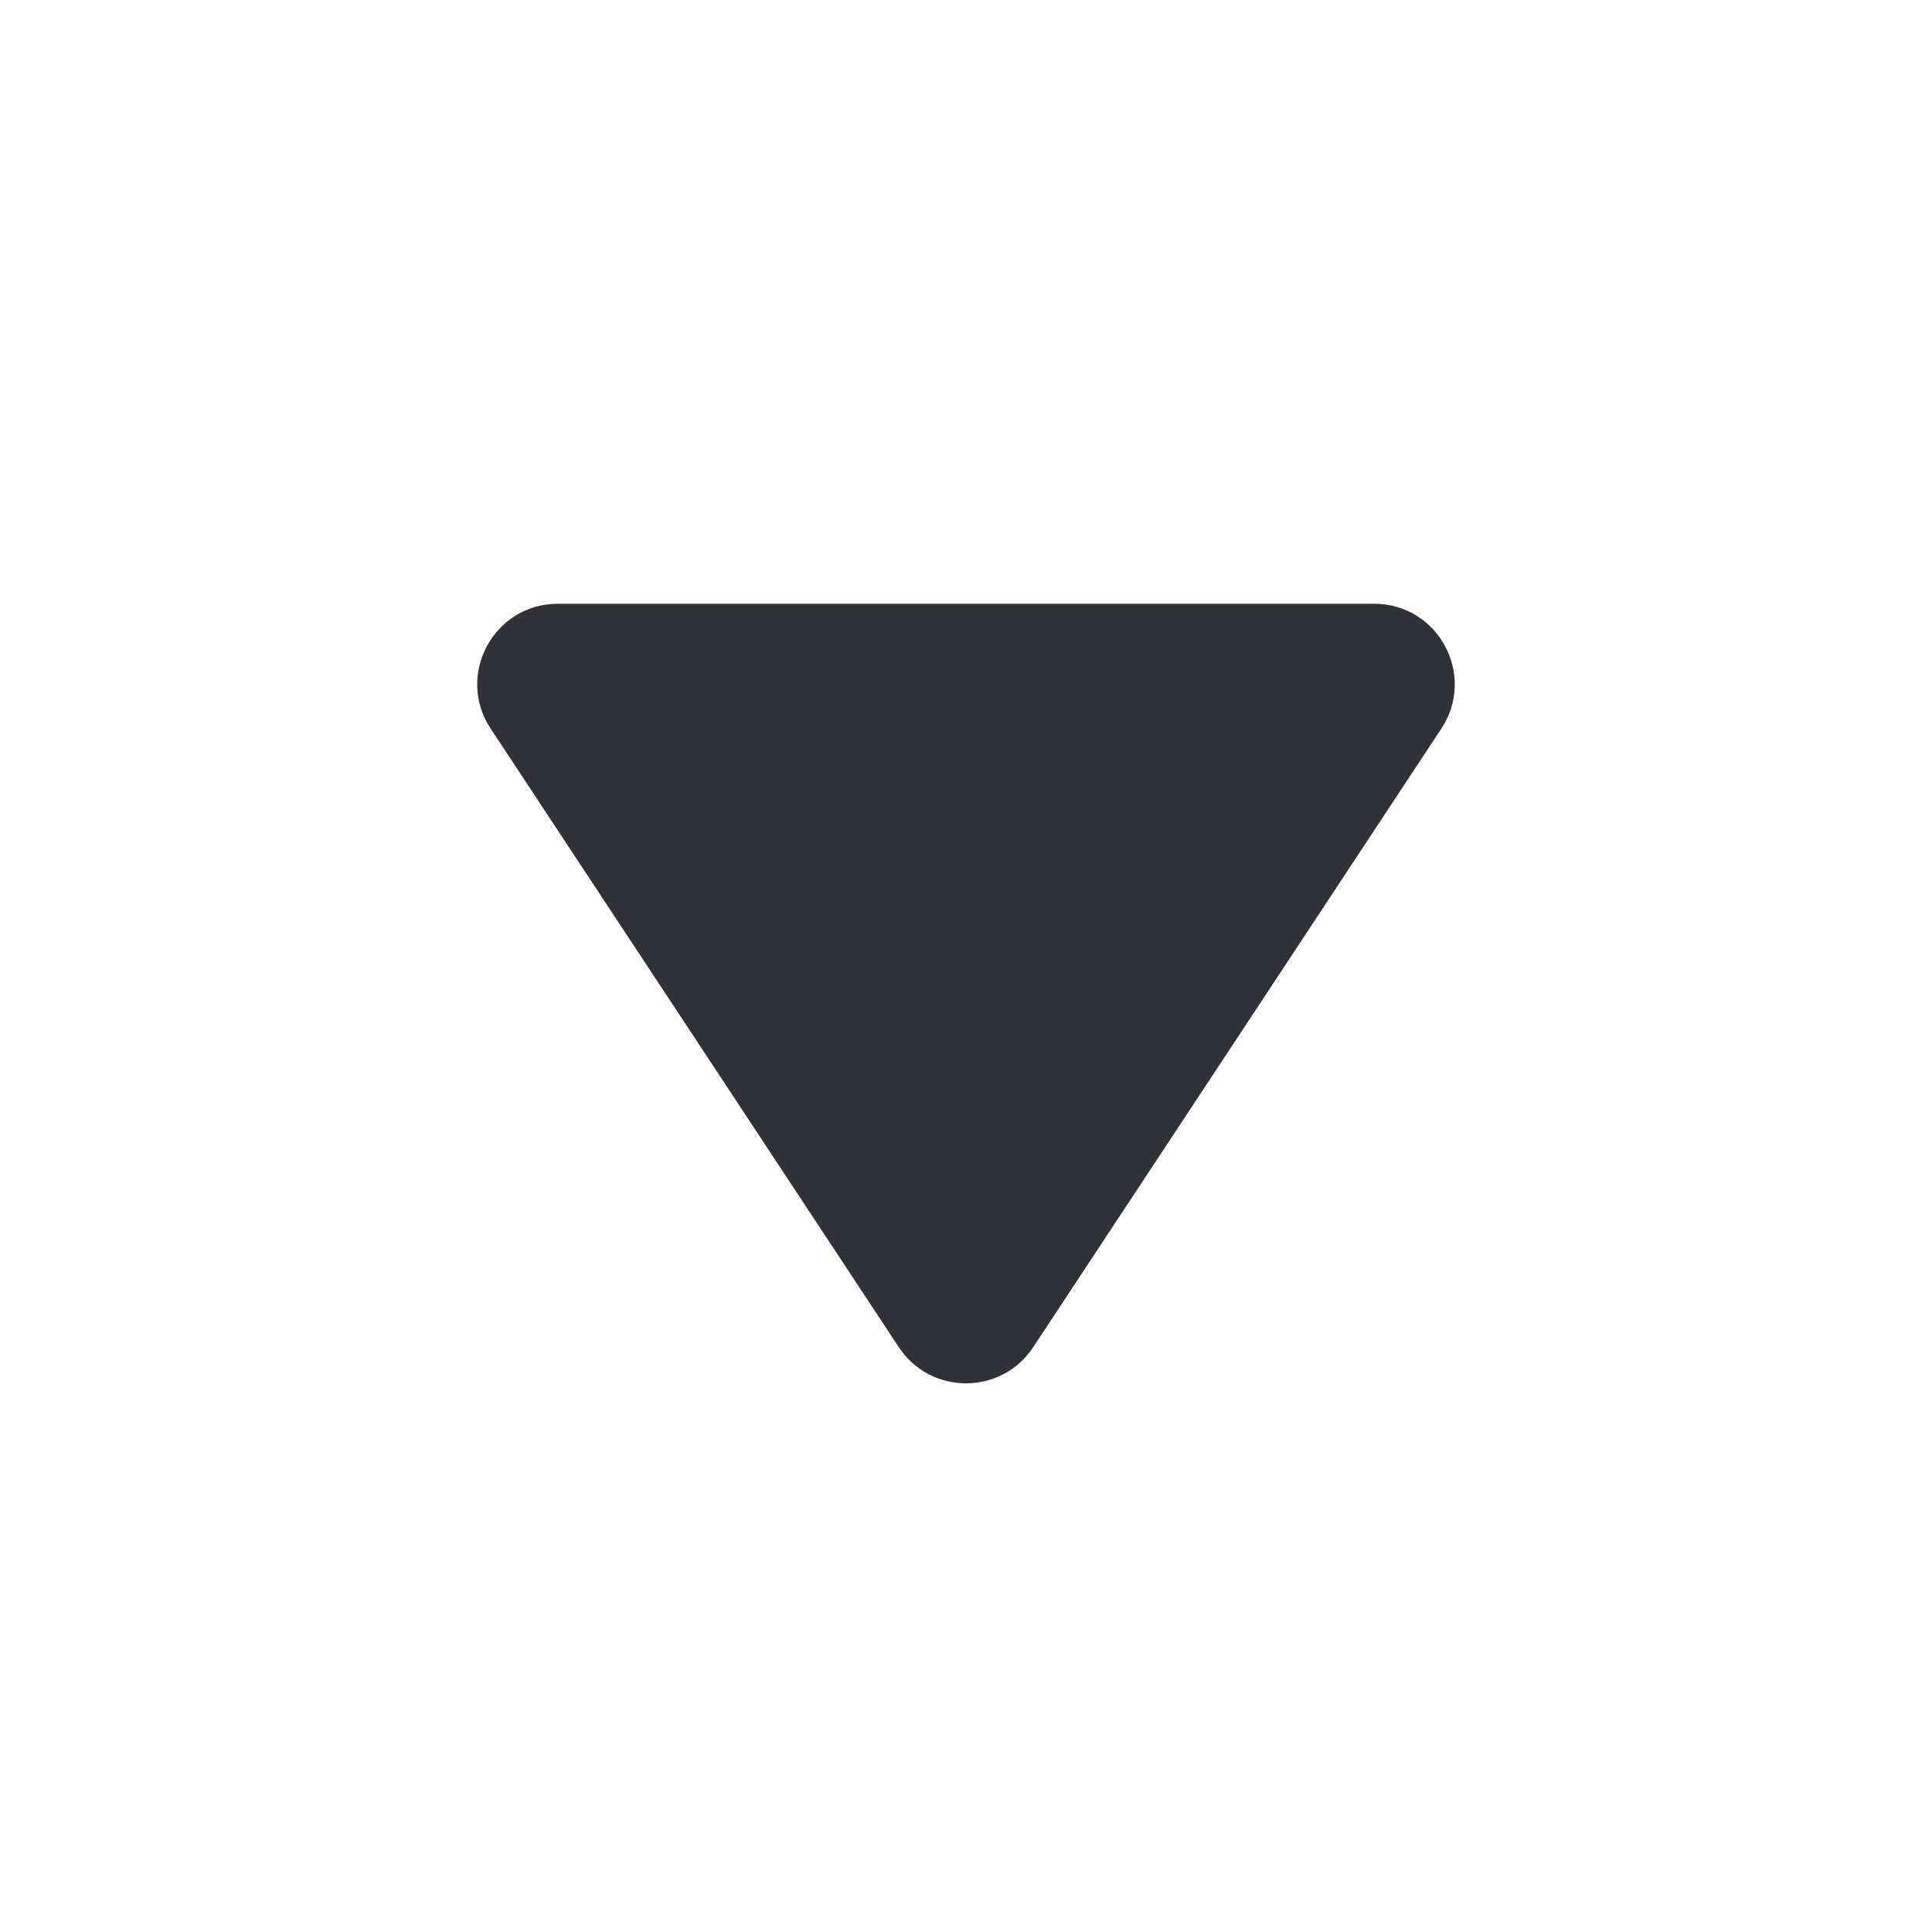 <svg width="24" height="24" viewBox="0 0 24 24" fill="none" xmlns="http://www.w3.org/2000/svg">
<path d="M12.835 16.735C12.439 17.334 11.561 17.334 11.165 16.735L6.095 9.051C5.656 8.386 6.133 7.5 6.93 7.5L17.07 7.5C17.867 7.5 18.344 8.386 17.905 9.051L12.835 16.735Z" fill="#31313A"/>
</svg>
